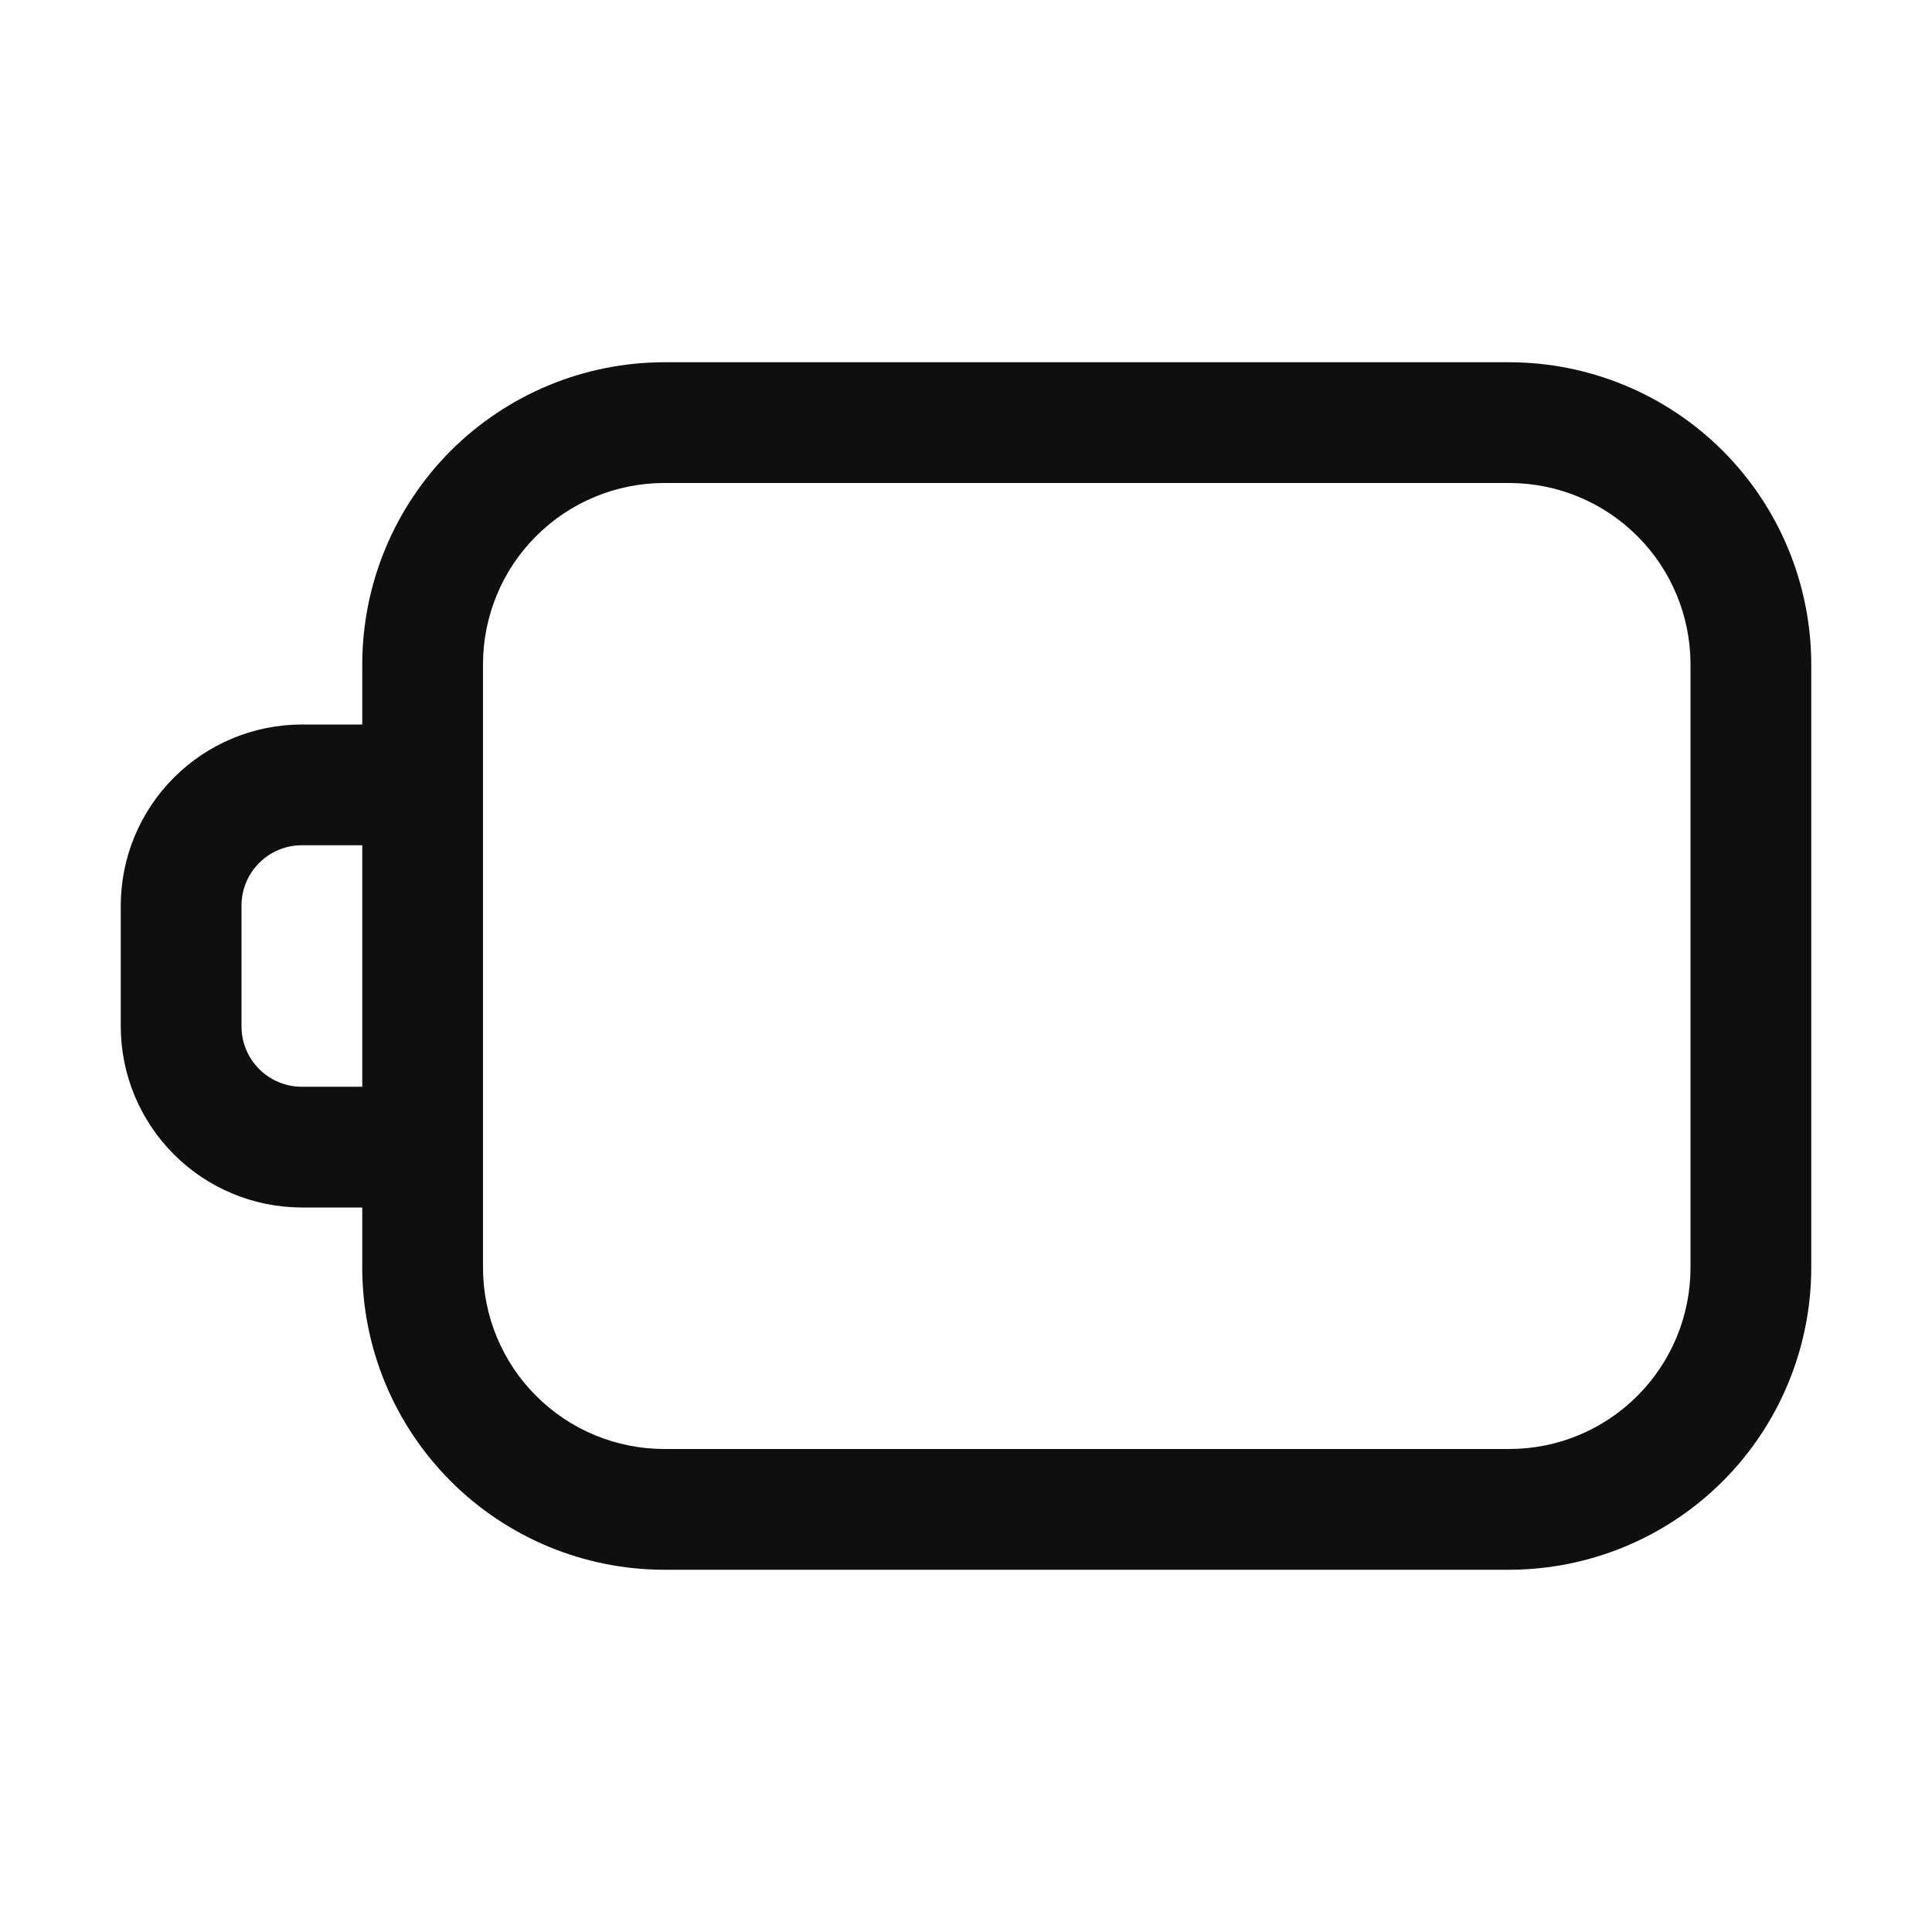 <svg width="32" height="32" viewBox="0 0 32 32" fill="none" xmlns="http://www.w3.org/2000/svg">
<path fill-rule="evenodd" clip-rule="evenodd" d="M11 6H25C26.326 6.002 27.596 6.529 28.534 7.466C29.471 8.404 29.998 9.674 30 11V21C29.998 22.326 29.471 23.596 28.534 24.534C27.596 25.471 26.326 25.998 25 26H11C9.674 25.999 8.403 25.471 7.466 24.534C6.529 23.597 6.001 22.326 6 21V20H5C4.205 19.999 3.442 19.683 2.88 19.12C2.317 18.558 2.001 17.795 2 17V15C2.001 14.205 2.317 13.442 2.88 12.88C3.442 12.317 4.205 12.001 5 12H6V11C6.002 9.674 6.529 8.404 7.466 7.466C8.404 6.529 9.674 6.002 11 6ZM5 18H6V14H5C4.735 14 4.48 14.105 4.293 14.293C4.105 14.48 4 14.735 4 15V17C4 17.265 4.105 17.52 4.293 17.707C4.48 17.895 4.735 18 5 18ZM27.12 23.12C27.683 22.558 27.999 21.795 28 21V11C27.999 10.205 27.683 9.442 27.12 8.88C26.558 8.317 25.795 8.001 25 8H11C10.205 8.001 9.442 8.317 8.88 8.88C8.317 9.442 8.001 10.205 8 11V21C8.001 21.795 8.317 22.558 8.88 23.12C9.442 23.683 10.205 23.999 11 24H25C25.796 24 26.558 23.683 27.12 23.12Z" fill="#0F0F0F"/>
</svg>
